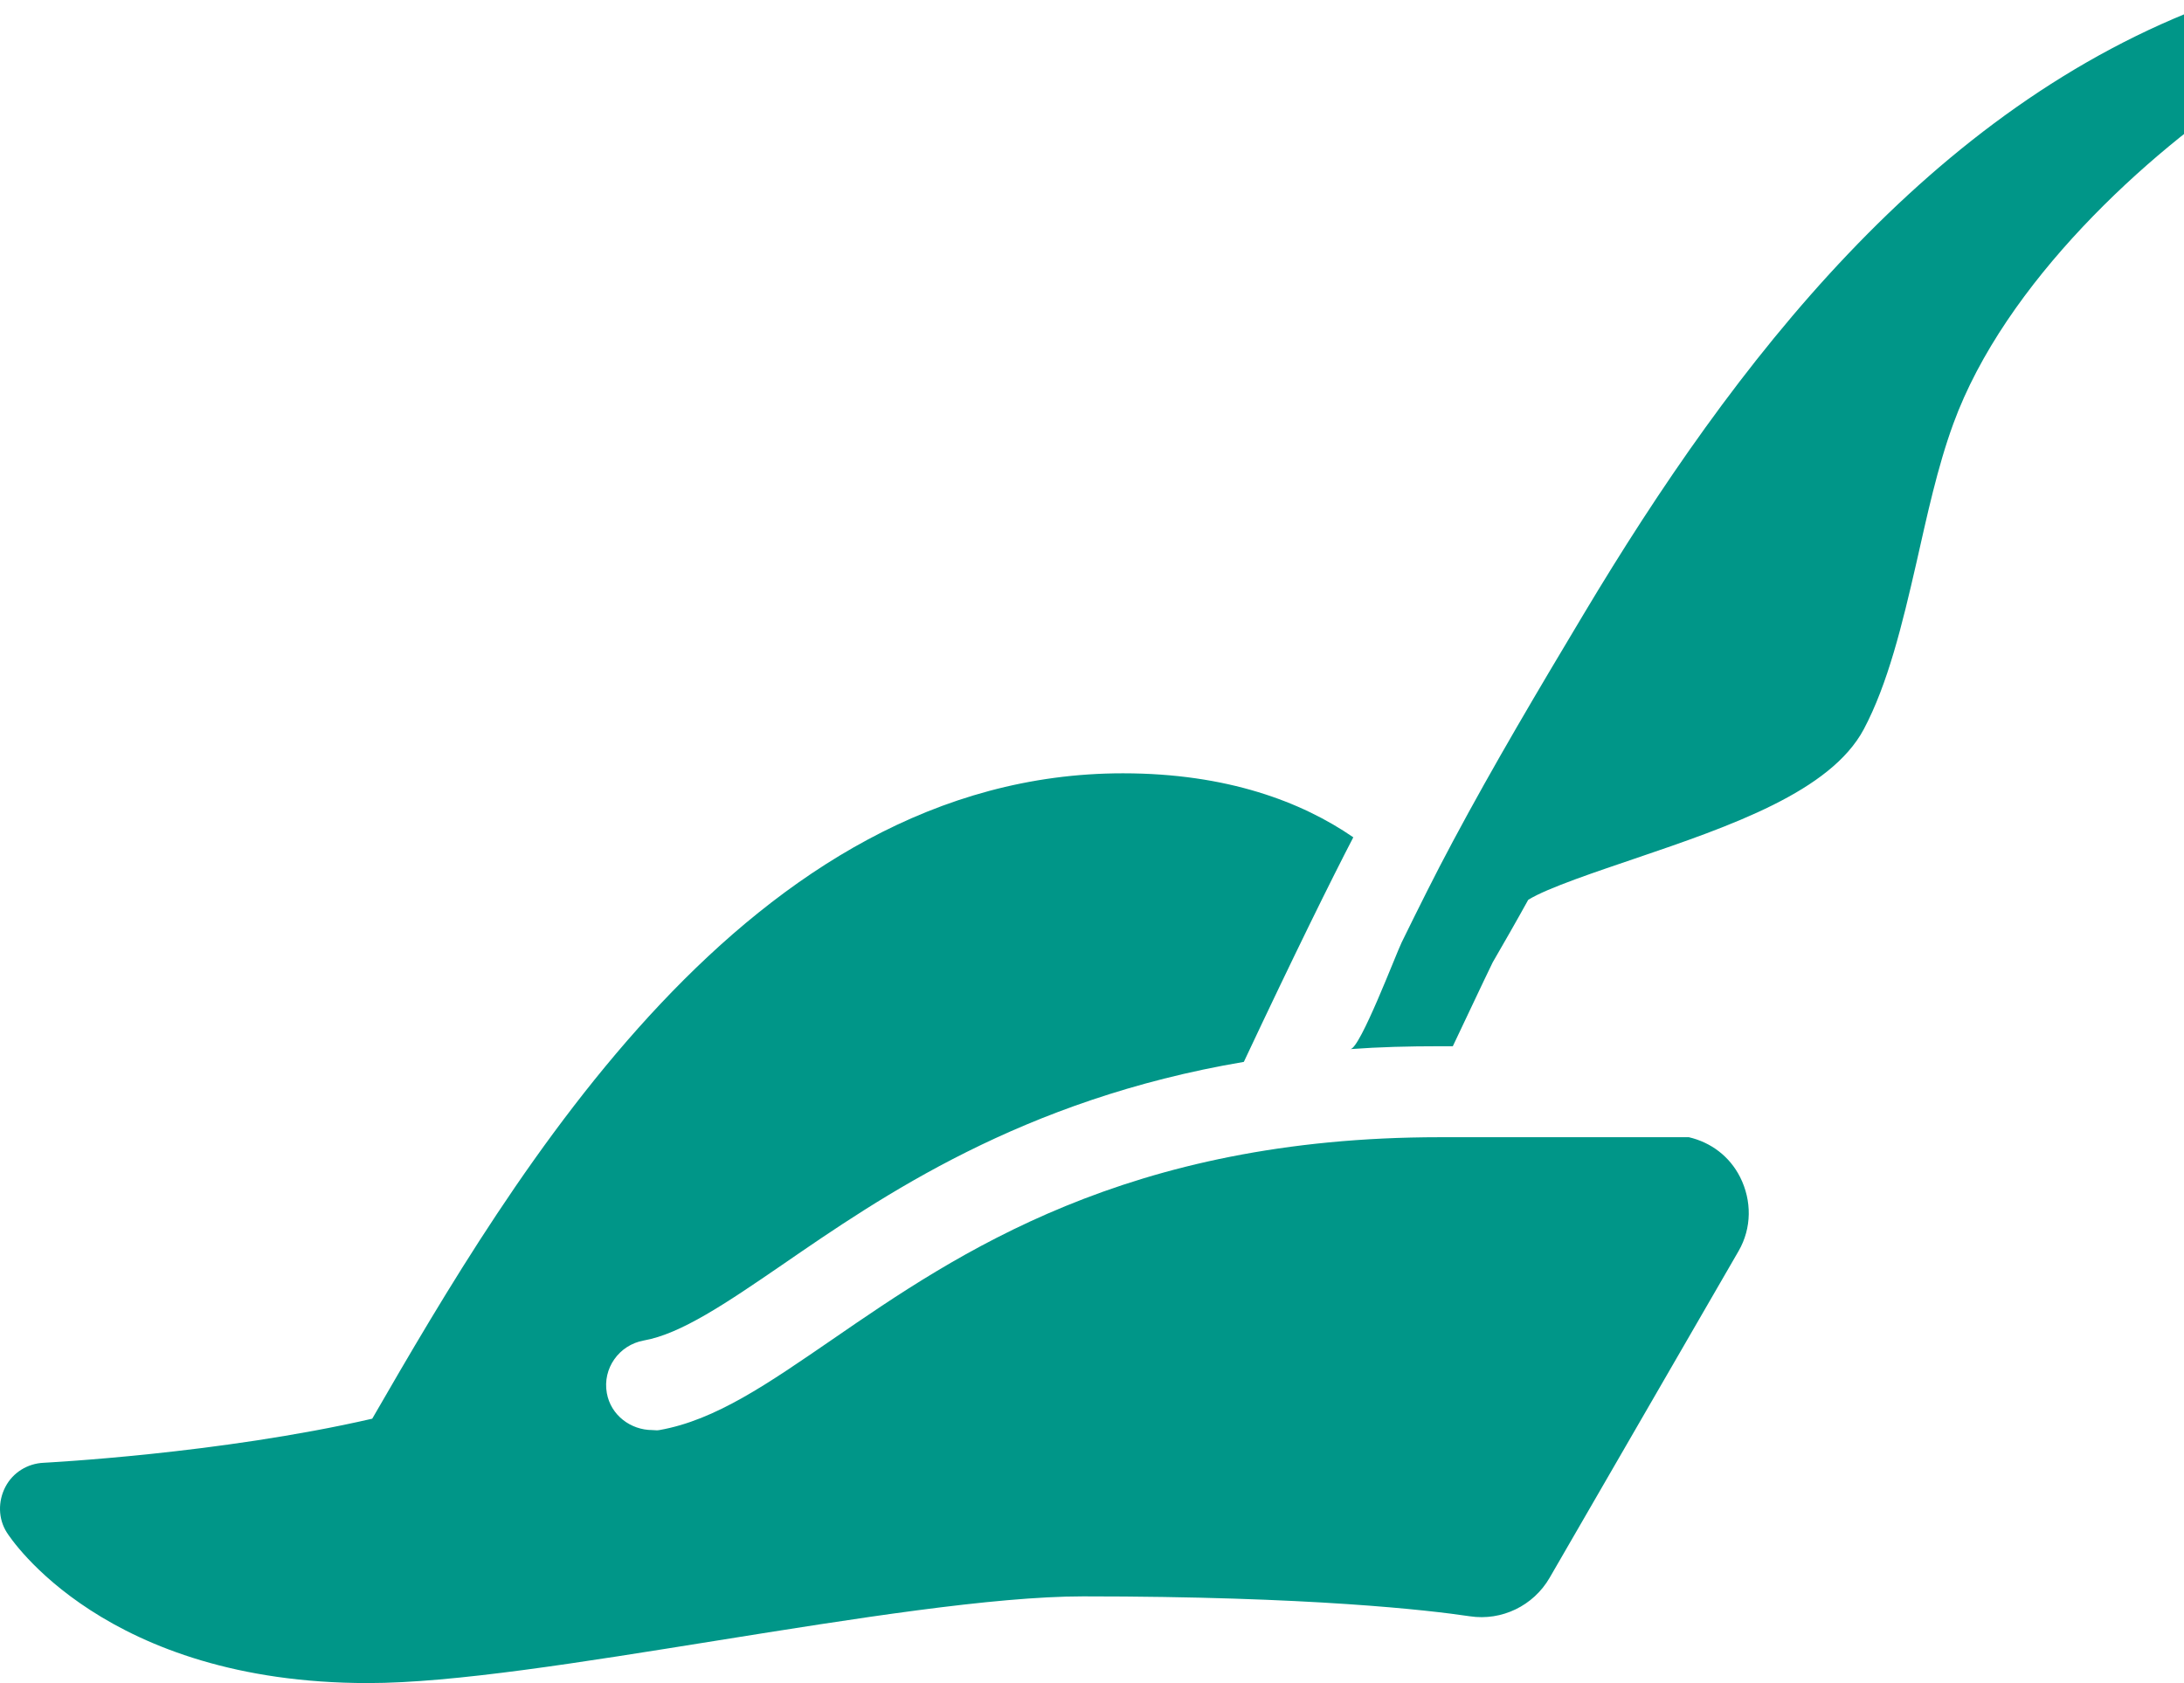<svg width="48" height="37" viewBox="0 0 48 37" fill="none" xmlns="http://www.w3.org/2000/svg">
<path d="M49.024 0C48.903 -0.003 48.766 0.02 48.649 0.063C42.415 2.352 38.099 7.993 34.806 13.5C33.817 15.153 32.837 16.801 31.93 18.5C31.54 19.227 31.169 19.977 30.805 20.719C30.673 20.993 29.895 23.047 29.68 23.063C30.321 23.016 30.958 23 31.649 23H31.93C32.251 22.328 32.548 21.688 32.806 21.157C33.048 20.739 33.313 20.278 33.587 19.782C34.001 19.52 35.153 19.141 35.931 18.875C38.056 18.153 40.231 17.399 40.962 16.032C41.489 15.04 41.806 13.739 42.118 12.375C42.352 11.344 42.579 10.274 42.931 9.313C44.063 6.215 47.188 3.364 49.524 1.844C49.95 1.567 50.126 1.016 49.899 0.563C49.727 0.223 49.388 0.008 49.024 0ZM24.68 17C16.462 17 11.309 25.77 8.181 31.188C4.802 31.965 1.001 32.153 0.962 32.157C0.606 32.172 0.282 32.371 0.118 32.688C-0.046 33.004 -0.042 33.387 0.149 33.688C0.235 33.825 2.309 37 8.087 37C9.966 37 12.782 36.543 15.774 36.063C18.751 35.586 21.833 35.094 23.805 35.094C28.817 35.094 31.415 35.399 32.306 35.532C33.005 35.637 33.7 35.301 34.056 34.688L38.212 27.5C38.501 26.997 38.505 26.395 38.243 25.875C38.013 25.422 37.606 25.114 37.118 25H31.649C24.759 25 21.036 27.559 18.305 29.438C16.876 30.418 15.731 31.219 14.493 31.438C14.434 31.45 14.395 31.438 14.337 31.438C13.86 31.438 13.423 31.11 13.337 30.625C13.239 30.082 13.606 29.567 14.149 29.469C14.962 29.325 15.95 28.657 17.18 27.813C19.372 26.305 22.45 24.172 27.337 23.344C28.45 20.977 29.262 19.332 29.743 18.407C28.614 17.629 26.97 17 24.68 17Z" fill="#009688"/>
</svg>
